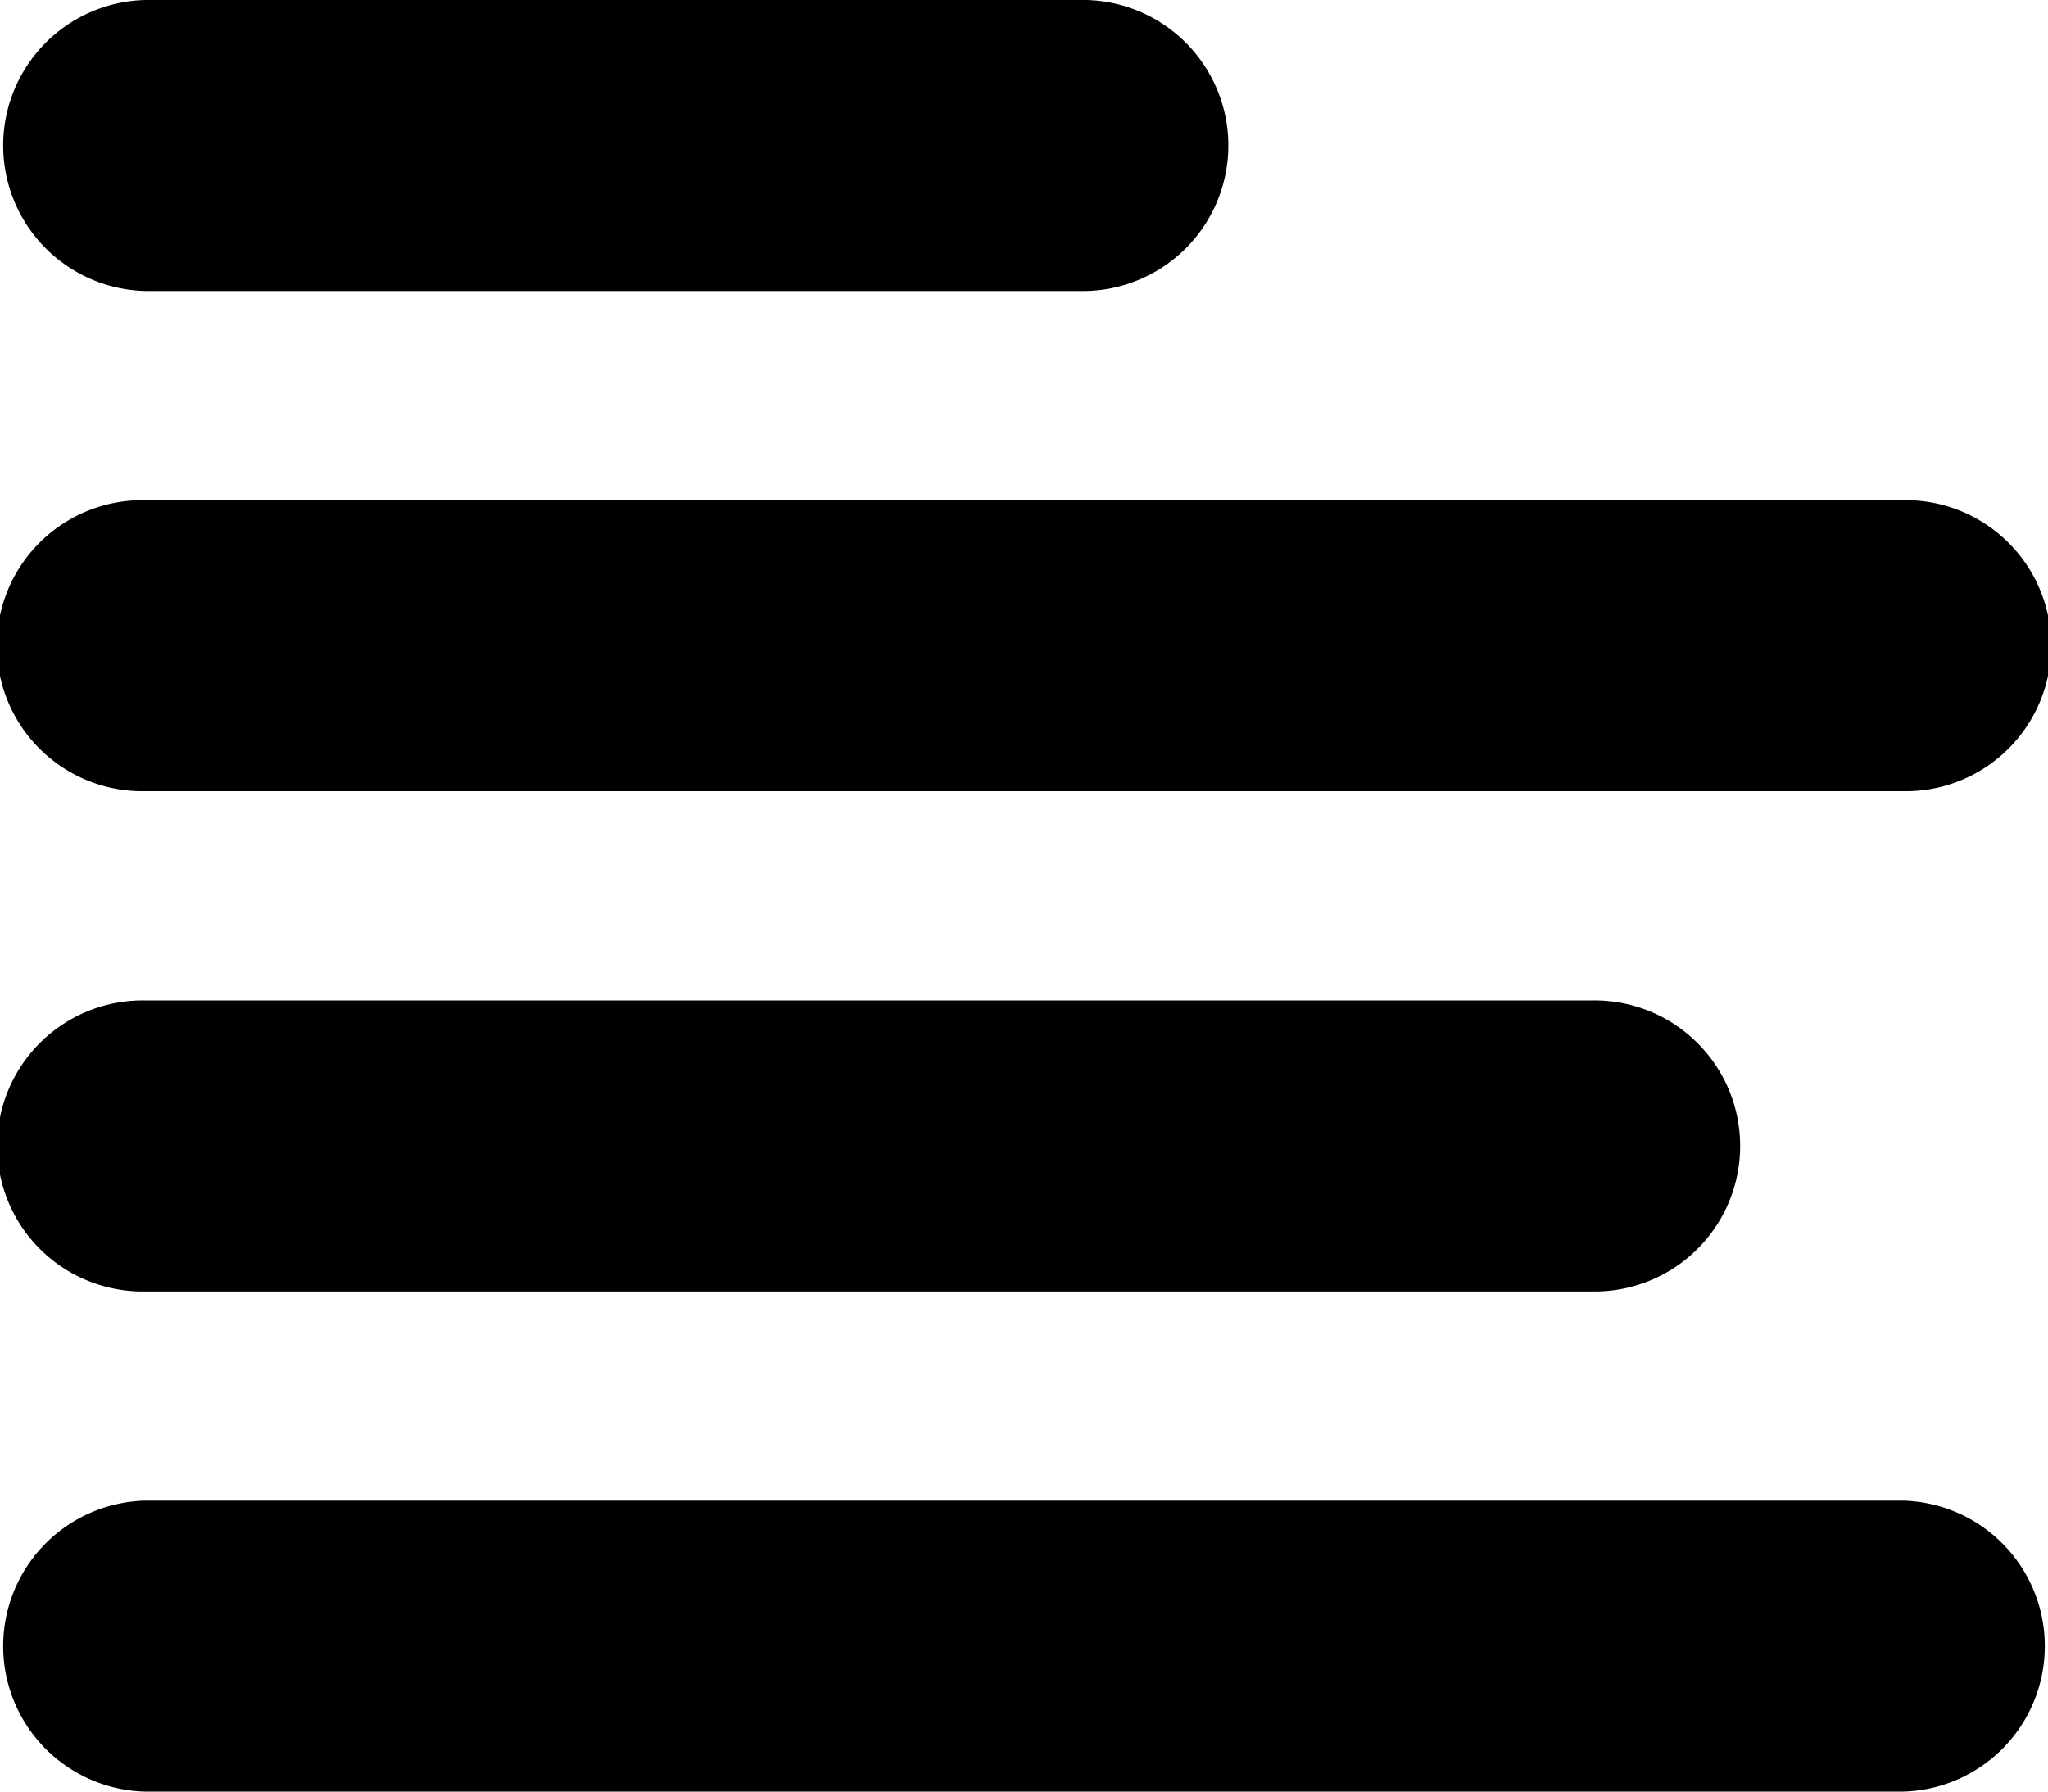 <svg xmlns="http://www.w3.org/2000/svg" width="29.348" height="25.68" viewBox="0 0 29.348 25.68"><g transform="translate(29.348 87.23) rotate(180)"><path d="M2.086,65.721H27.262a2.086,2.086,0,0,0,0-4.171H2.086a2.086,2.086,0,0,0,0,4.171Z"/><path d="M27.262,542.851H2.086a2.086,2.086,0,1,0,0,4.171H27.262a2.086,2.086,0,1,0,0-4.171Z" transform="translate(0 -466.961)"/><path d="M172.4,302.15H151.686a2.086,2.086,0,1,0,0,4.171H172.4a2.086,2.086,0,1,0,0-4.171Z" transform="translate(-145.143 -233.431)"/><path d="M408.262,783.45H394.786a2.086,2.086,0,0,0,0,4.171h13.476a2.086,2.086,0,0,0,0-4.171Z" transform="translate(-381 -700.391)"/></g></svg>